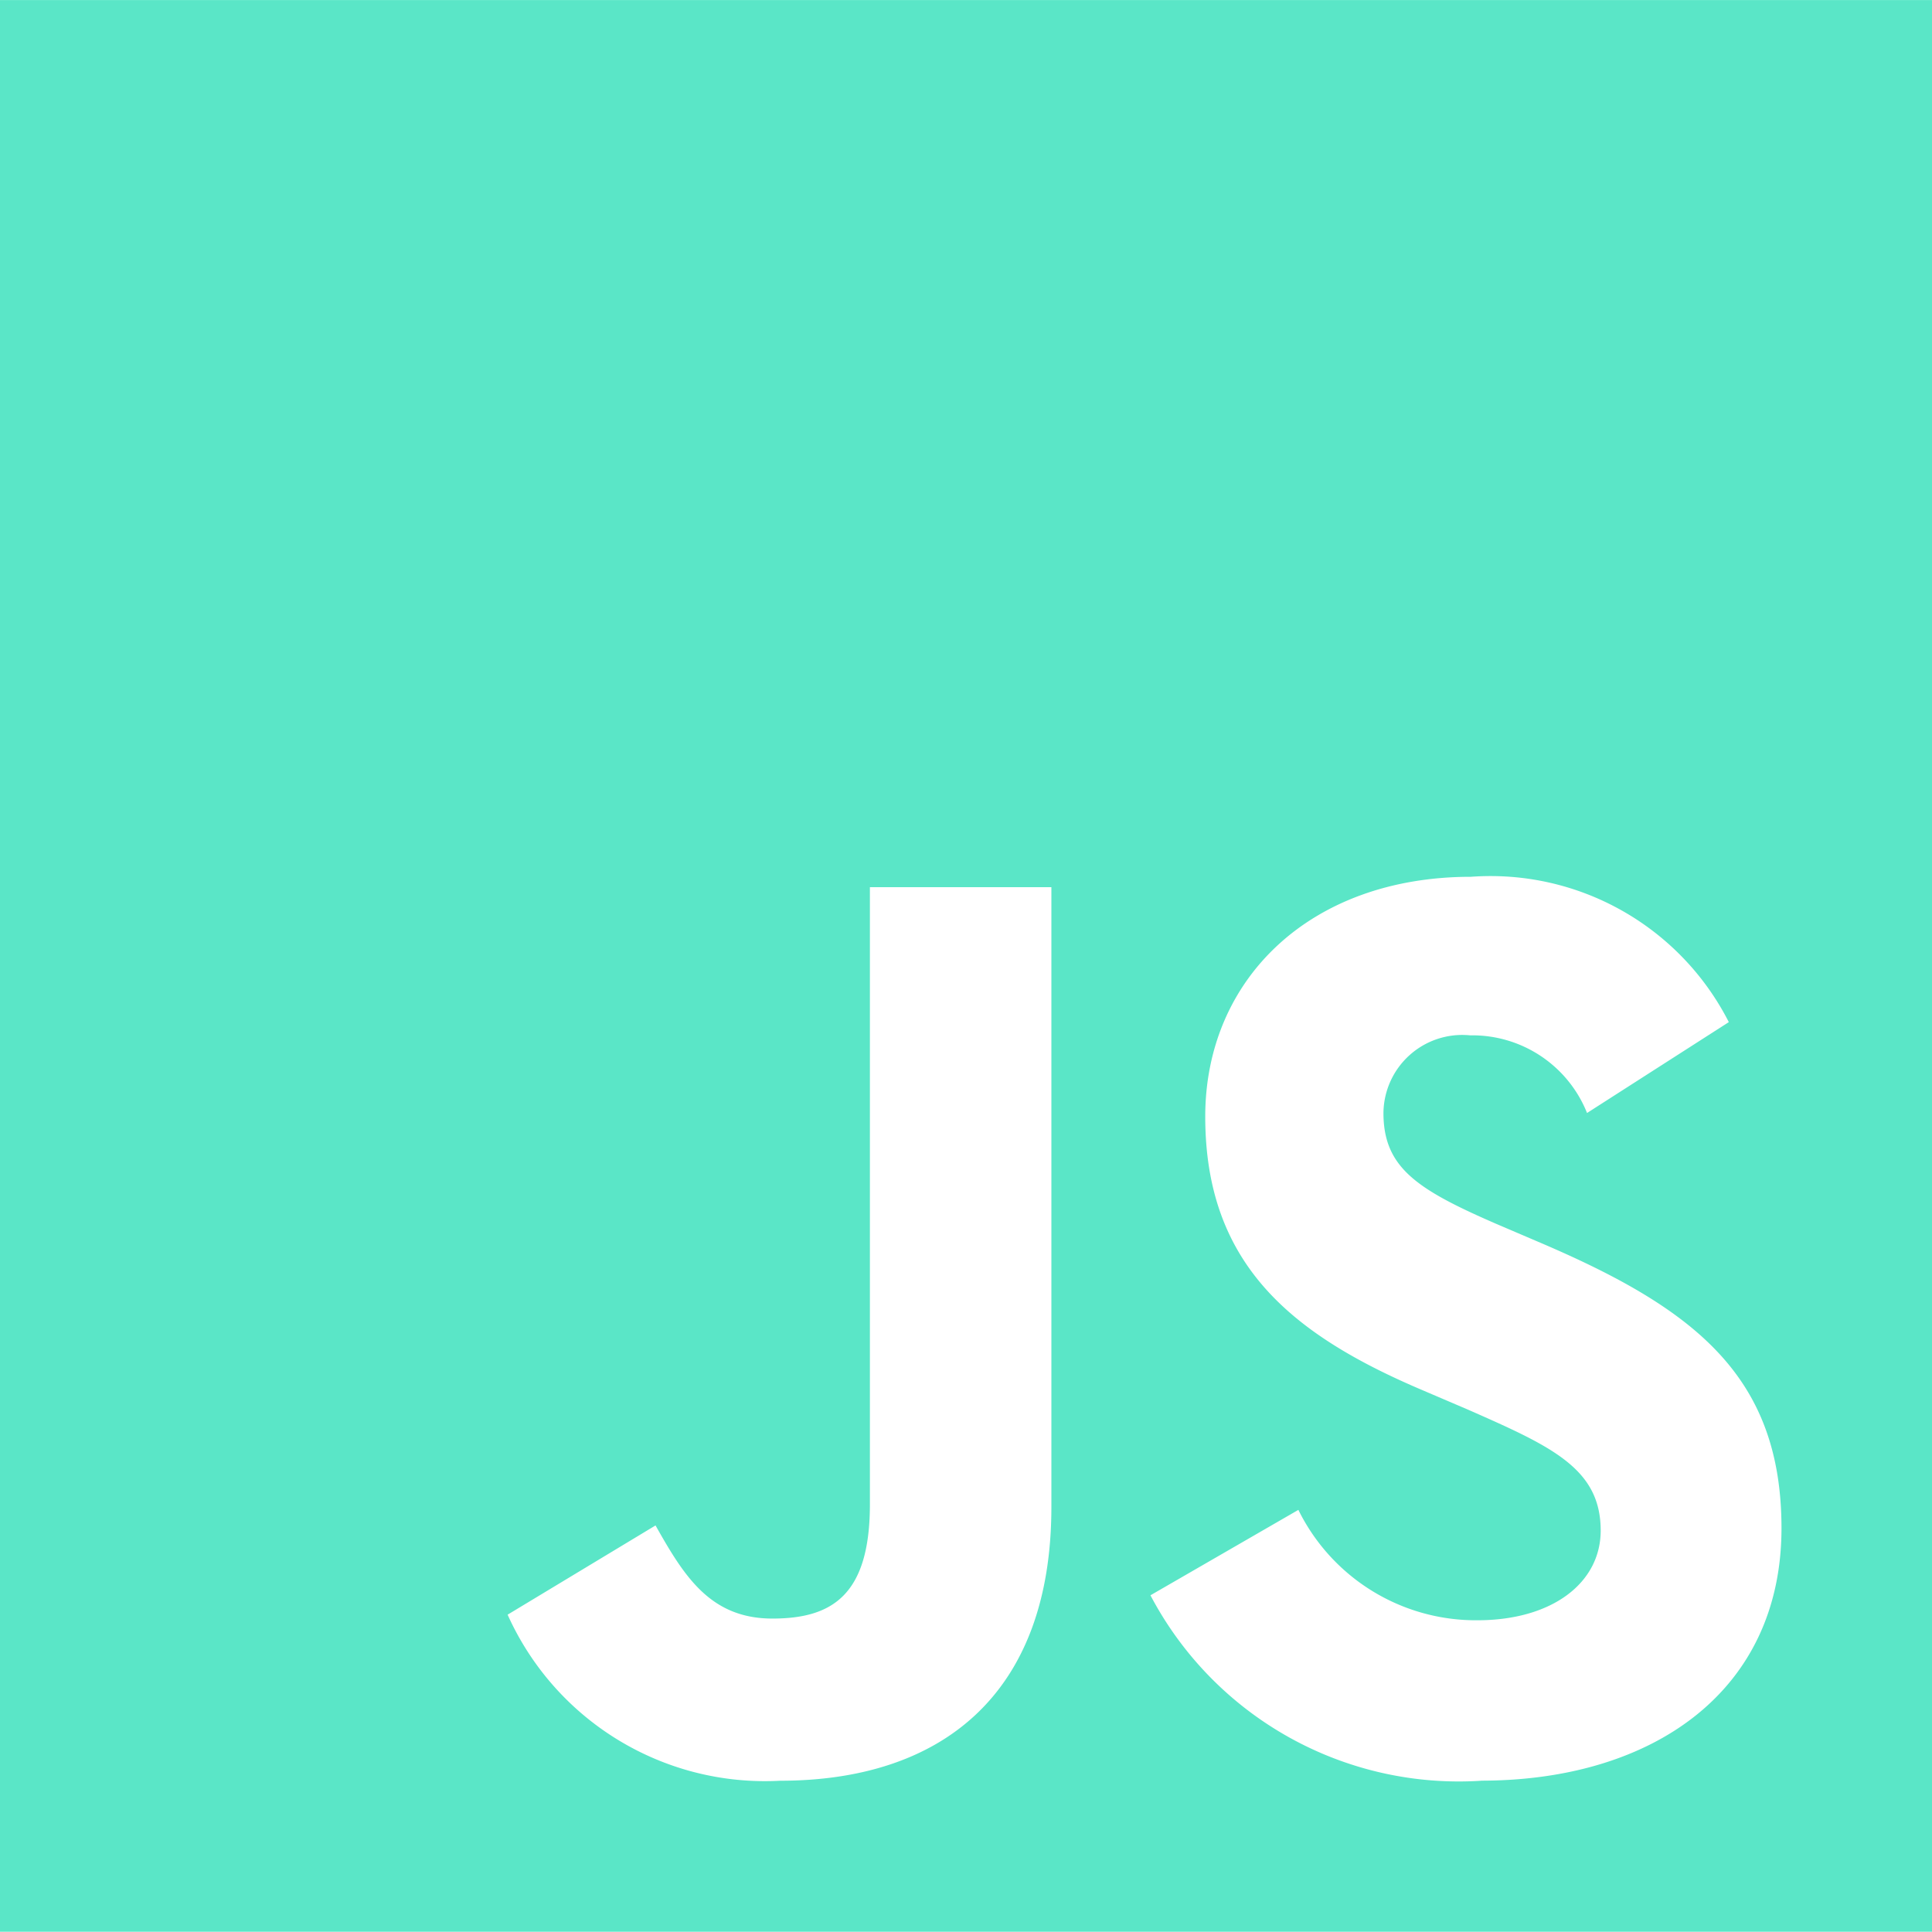 <svg xmlns="http://www.w3.org/2000/svg" width="28.317" height="28.317" viewBox="0 0 28.317 28.317">
  <path id="js" d="M0-85.312V-57H28.317V-85.312ZM15.41-63.227c0,2.756-1.618,4.014-3.976,4.014A4.134,4.134,0,0,1,7.44-61.647l2.168-1.308c.417.74.8,1.365,1.713,1.365.872,0,1.429-.341,1.429-1.675v-9.045H15.41Zm6.3,4.014a5.107,5.107,0,0,1-4.848-2.718l2.168-1.252a2.9,2.9,0,0,0,2.623,1.618c1.1,0,1.808-.55,1.808-1.315,0-.91-.721-1.233-1.94-1.77l-.664-.284c-1.922-.815-3.192-1.846-3.192-4.014,0-2,1.523-3.514,3.894-3.514a3.919,3.919,0,0,1,3.78,2.13L23.261-69a1.81,1.81,0,0,0-1.713-1.138A1.155,1.155,0,0,0,20.277-69c0,.8.493,1.119,1.637,1.618l.664.284c2.263.967,3.533,1.959,3.533,4.184C26.111-60.528,24.228-59.214,21.706-59.214Z" transform="translate(0 85.313)" fill="#5ae6c7"/>
</svg>
